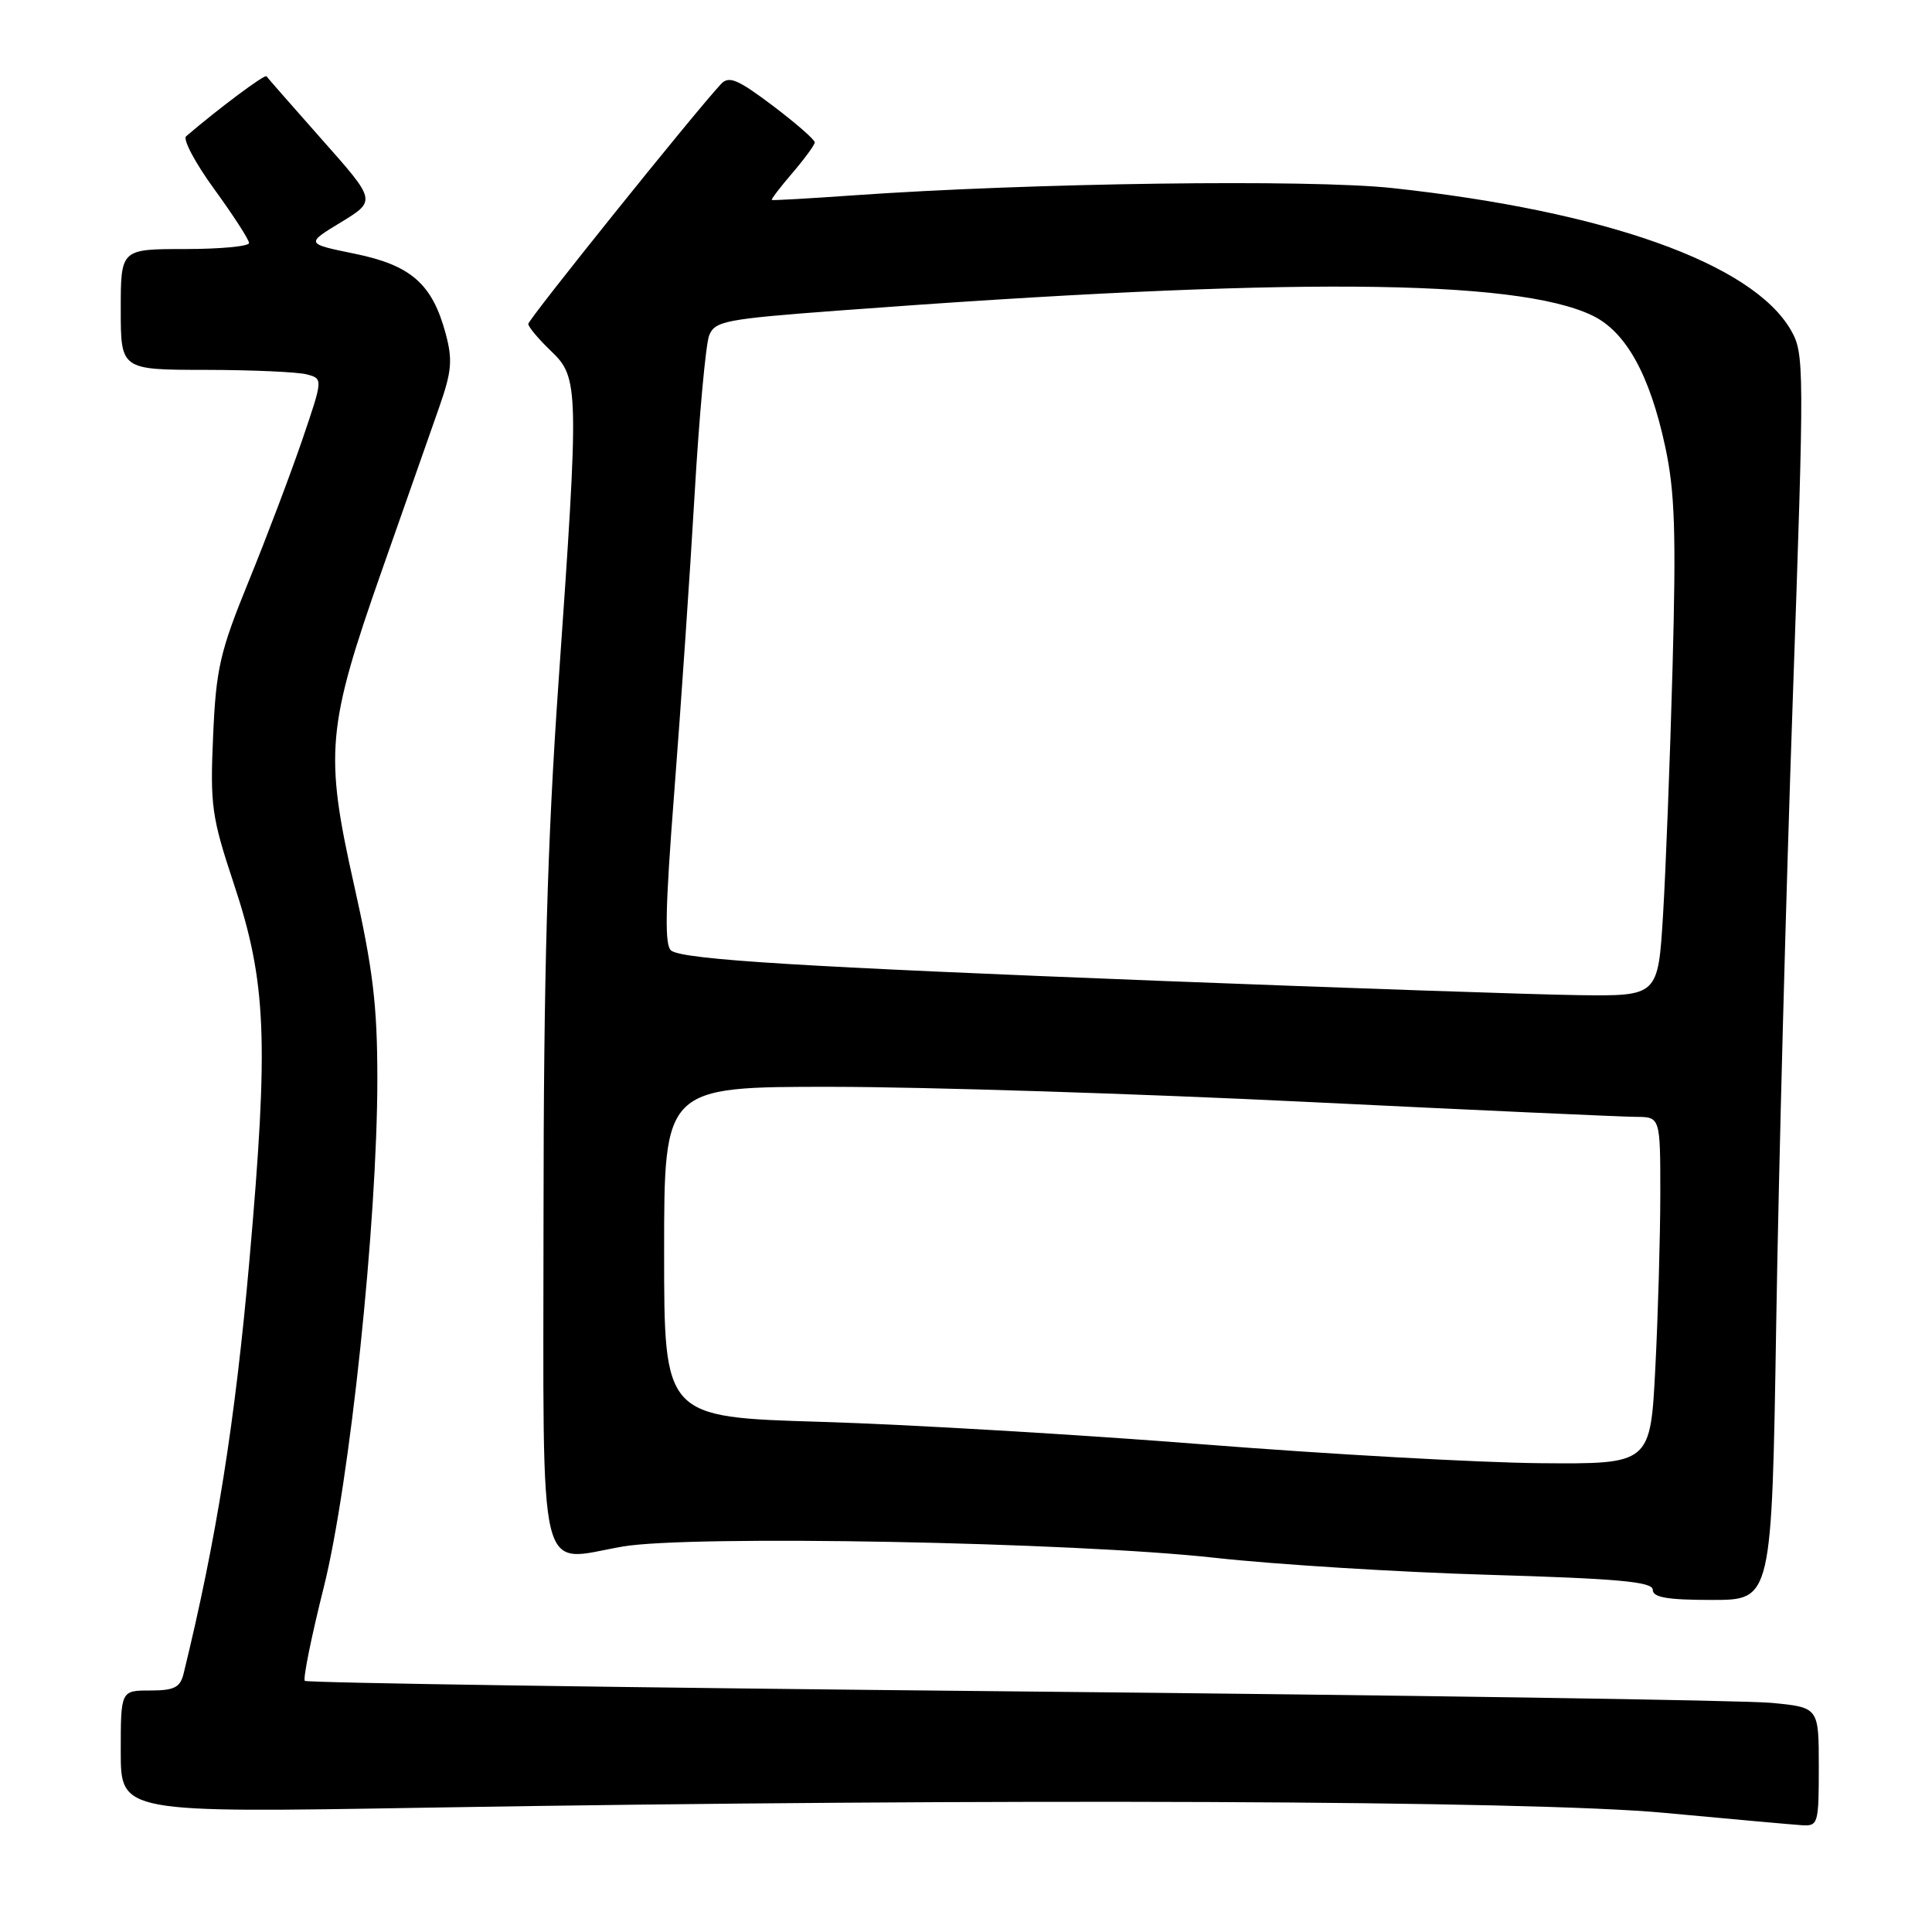 <?xml version="1.0" encoding="UTF-8" standalone="no"?>
<!DOCTYPE svg PUBLIC "-//W3C//DTD SVG 1.1//EN" "http://www.w3.org/Graphics/SVG/1.1/DTD/svg11.dtd" >
<svg xmlns="http://www.w3.org/2000/svg" xmlns:xlink="http://www.w3.org/1999/xlink" version="1.1" viewBox="0 0 256 256">
 <g >
 <path fill="currentColor"
d=" M 241.00 234.12 C 241.00 226.24 241.00 226.24 234.75 225.64 C 231.31 225.30 186.28 224.62 134.69 224.12 C 83.09 223.62 40.66 222.99 40.39 222.72 C 40.13 222.46 41.25 216.90 42.89 210.37 C 46.35 196.57 50.00 161.94 50.00 142.94 C 50.00 133.22 49.42 128.42 46.91 117.24 C 42.99 99.77 43.28 96.42 50.63 75.50 C 53.72 66.70 57.13 56.99 58.21 53.92 C 59.86 49.21 59.99 47.69 59.05 44.19 C 57.28 37.62 54.46 35.14 47.00 33.62 C 40.50 32.29 40.50 32.29 45.18 29.45 C 49.85 26.60 49.85 26.60 42.71 18.55 C 38.79 14.12 35.46 10.32 35.31 10.11 C 35.10 9.79 28.94 14.39 24.66 18.06 C 24.20 18.46 25.88 21.62 28.41 25.09 C 30.93 28.56 33.00 31.76 33.00 32.20 C 33.00 32.64 29.18 33.00 24.50 33.00 C 16.00 33.00 16.00 33.00 16.00 41.00 C 16.00 49.00 16.00 49.00 27.25 49.01 C 33.44 49.02 39.47 49.29 40.66 49.61 C 42.81 50.18 42.81 50.18 40.03 58.34 C 38.49 62.83 35.32 71.22 32.96 77.00 C 29.14 86.37 28.63 88.57 28.24 97.50 C 27.83 106.69 28.05 108.27 30.95 117.00 C 35.32 130.13 35.63 137.75 33.05 167.00 C 31.16 188.41 28.66 204.08 24.33 221.75 C 23.88 223.60 23.10 224.00 19.89 224.00 C 16.00 224.00 16.00 224.00 16.00 232.10 C 16.00 240.21 16.00 240.21 56.25 239.53 C 131.67 238.27 202.96 238.56 220.50 240.21 C 229.30 241.03 237.51 241.77 238.75 241.85 C 240.91 241.99 241.00 241.67 241.00 234.12 Z  M 235.36 175.25 C 235.68 155.04 236.67 117.90 237.55 92.72 C 239.10 48.30 239.09 46.85 237.29 43.72 C 232.18 34.90 212.75 27.98 184.50 24.92 C 173.48 23.73 136.54 24.23 113.00 25.89 C 107.22 26.30 102.40 26.57 102.27 26.50 C 102.14 26.43 103.36 24.83 104.98 22.94 C 106.60 21.05 107.94 19.22 107.96 18.87 C 107.98 18.52 105.48 16.34 102.40 14.01 C 97.73 10.49 96.58 10.01 95.53 11.14 C 91.94 15.00 70.00 42.32 70.00 42.92 C 70.00 43.31 71.35 44.92 73.00 46.50 C 76.72 50.06 76.75 51.26 74.00 90.50 C 72.53 111.52 72.03 129.15 72.02 161.21 C 72.00 210.74 71.08 206.91 82.48 204.93 C 91.42 203.37 142.31 204.34 161.00 206.42 C 168.97 207.30 185.29 208.32 197.25 208.67 C 214.48 209.18 219.00 209.59 219.00 210.66 C 219.00 211.67 220.95 212.00 226.88 212.00 C 234.77 212.00 234.77 212.00 235.36 175.25 Z  M 159.50 191.39 C 143.00 190.09 120.16 188.74 108.75 188.40 C 88.00 187.78 88.00 187.78 88.00 165.89 C 88.00 144.00 88.00 144.00 110.25 144.01 C 122.49 144.02 150.72 144.91 173.00 146.00 C 195.28 147.09 214.96 147.98 216.75 147.99 C 220.00 148.00 220.00 148.00 220.00 158.25 C 219.99 163.89 219.70 174.24 219.34 181.25 C 218.69 194.00 218.69 194.00 204.10 193.88 C 196.07 193.81 176.00 192.69 159.50 191.39 Z  M 154.00 129.98 C 106.19 128.11 90.90 127.17 88.98 125.99 C 88.04 125.41 88.12 120.76 89.35 104.87 C 90.22 93.67 91.43 75.95 92.04 65.50 C 92.65 55.05 93.52 45.57 93.97 44.44 C 94.72 42.54 96.15 42.27 111.14 41.15 C 170.29 36.72 200.84 36.92 211.00 41.81 C 215.44 43.95 218.60 49.64 220.65 59.19 C 221.93 65.14 222.11 70.58 221.62 88.50 C 221.29 100.60 220.72 115.34 220.36 121.25 C 219.70 132.00 219.70 132.00 209.10 131.86 C 203.27 131.78 178.48 130.93 154.00 129.98 Z "/>
</g>
</svg>